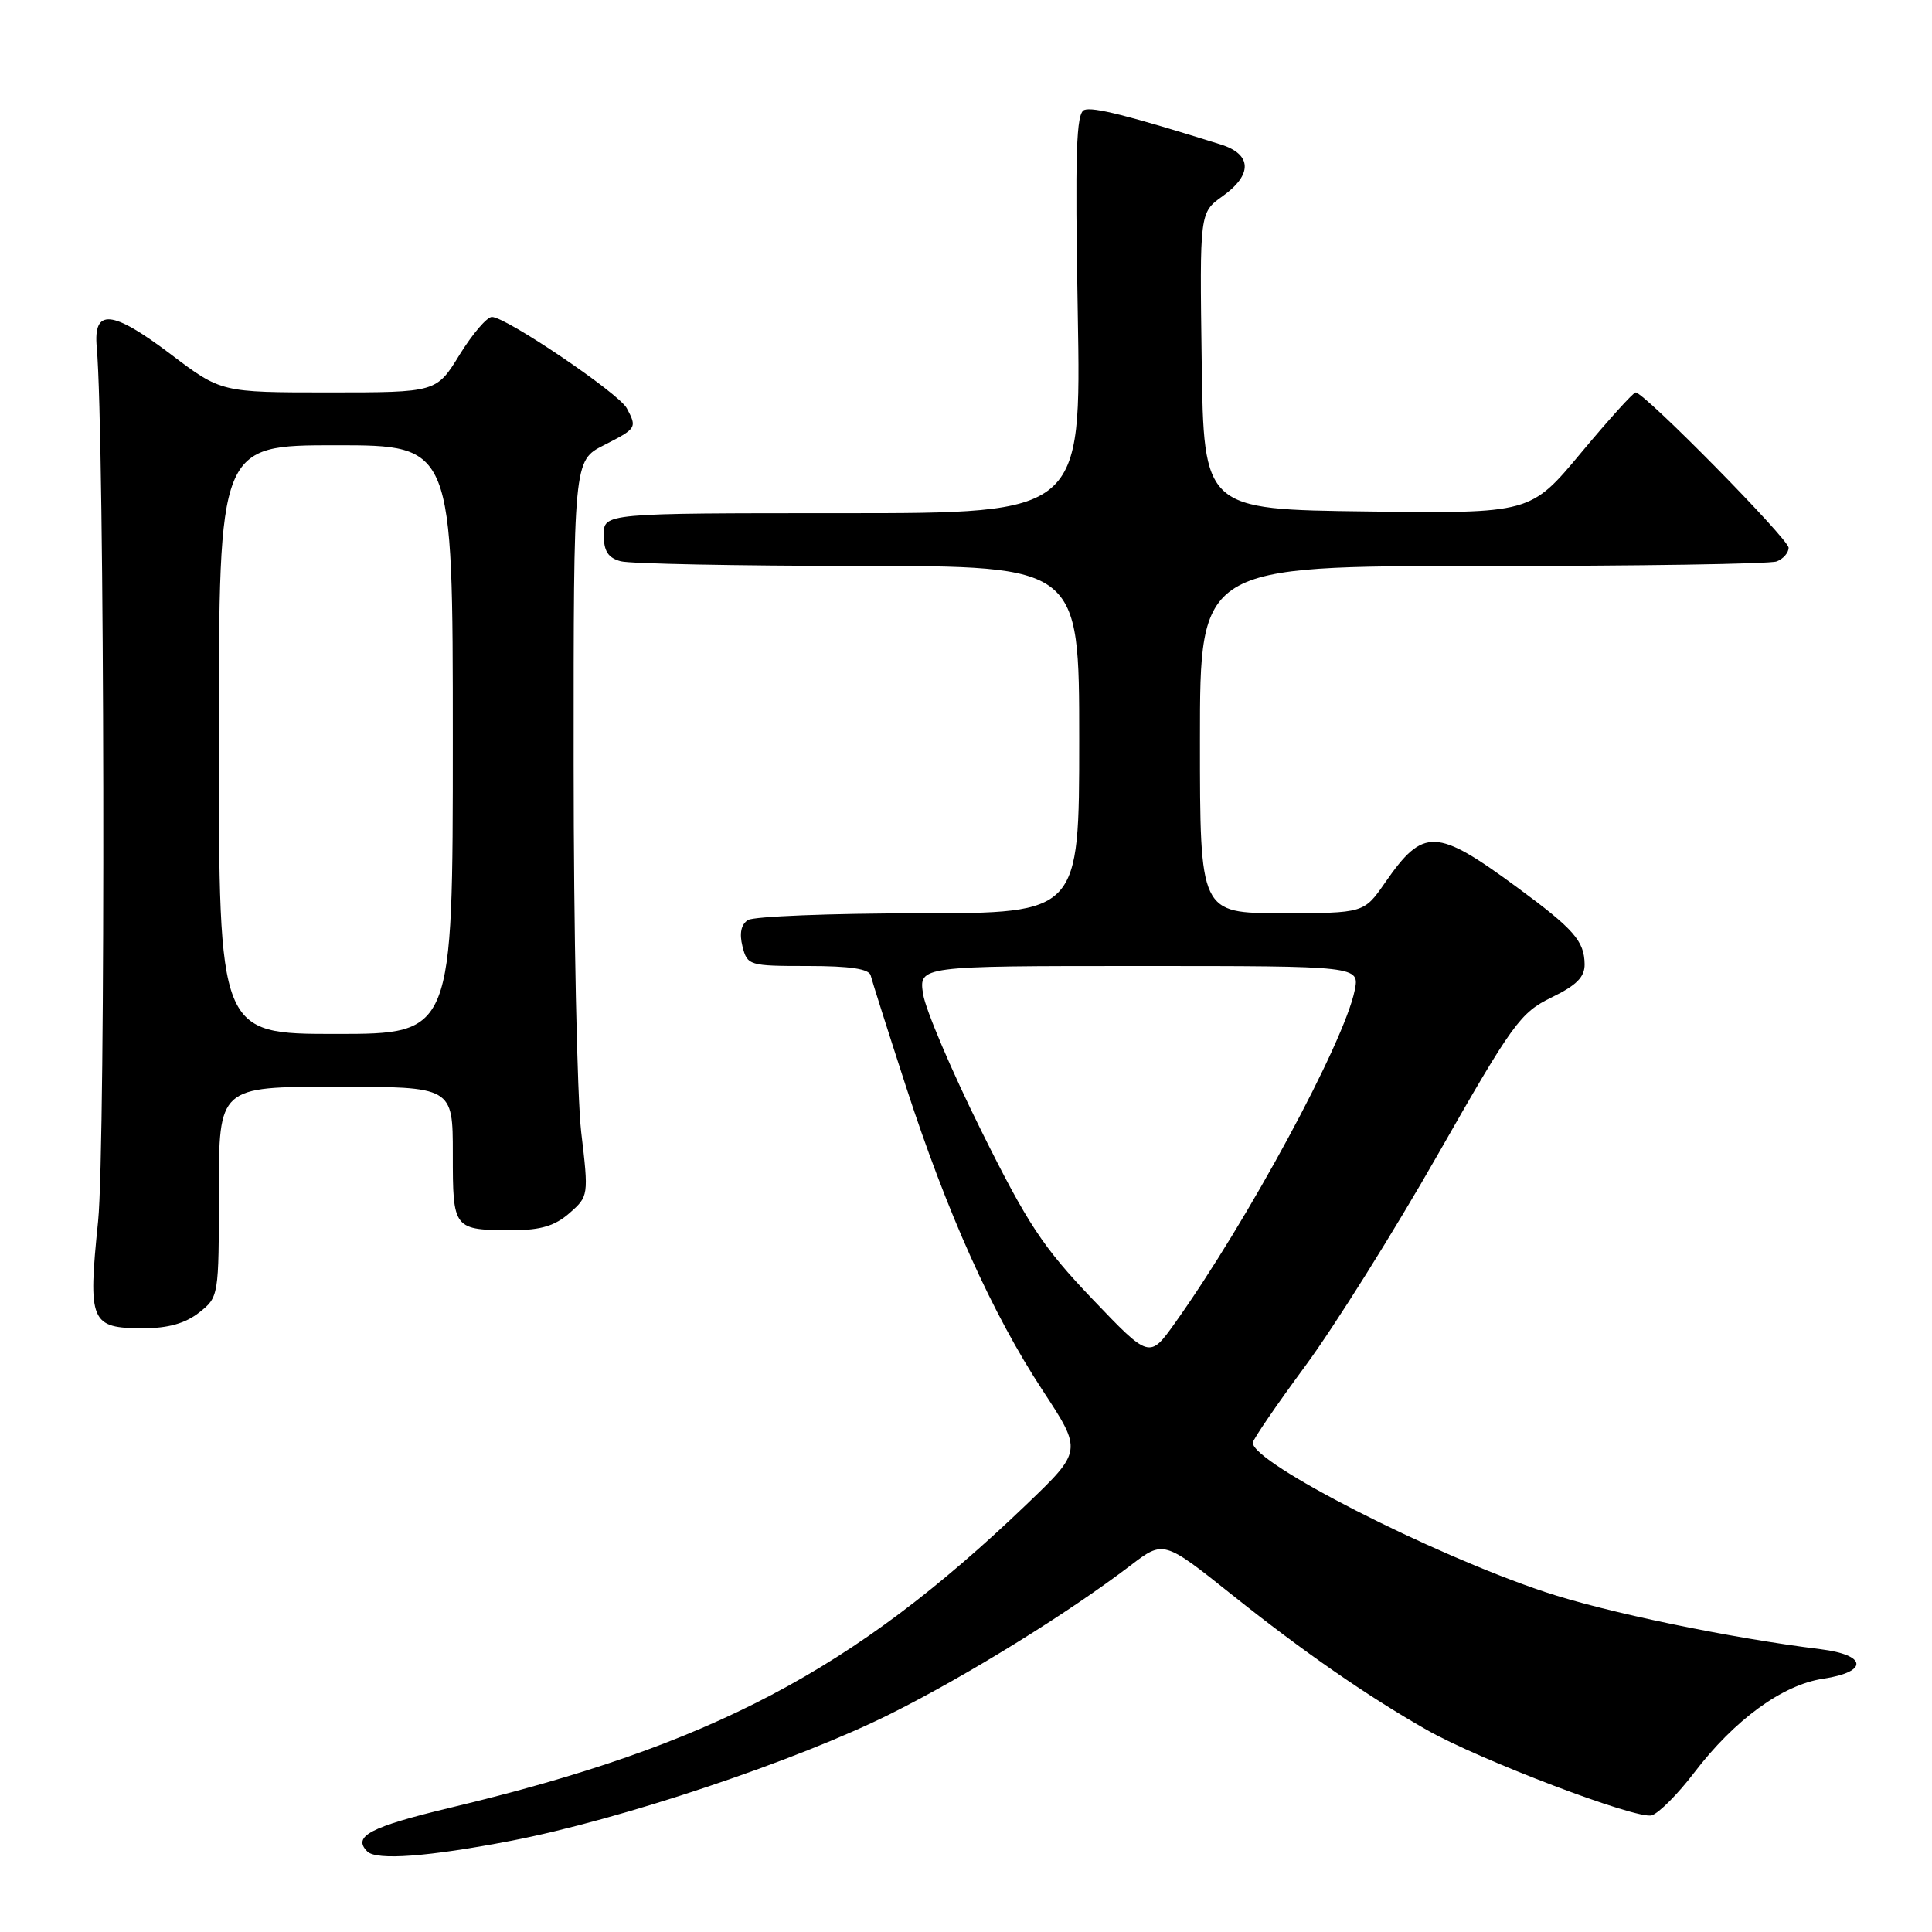 <?xml version="1.0" encoding="UTF-8" standalone="no"?>
<!DOCTYPE svg PUBLIC "-//W3C//DTD SVG 1.1//EN" "http://www.w3.org/Graphics/SVG/1.1/DTD/svg11.dtd" >
<svg xmlns="http://www.w3.org/2000/svg" xmlns:xlink="http://www.w3.org/1999/xlink" version="1.1" viewBox="0 0 256 256">
 <g >
 <path fill="currentColor"
d=" M 67.70 243.92 C 82.24 241.12 105.63 233.29 118.07 227.06 C 128.22 221.98 141.51 213.75 149.80 207.43 C 154.18 204.08 154.18 204.08 163.34 211.39 C 172.73 218.88 181.06 224.66 189.00 229.19 C 196.00 233.19 216.95 241.15 218.87 240.54 C 219.82 240.24 222.34 237.71 224.47 234.91 C 229.83 227.88 236.19 223.24 241.58 222.44 C 247.60 221.53 247.41 219.30 241.25 218.53 C 229.19 217.04 212.72 213.62 204.73 210.95 C 189.62 205.91 166.00 193.84 166.00 191.17 C 166.00 190.77 169.14 186.18 172.98 180.97 C 176.82 175.76 184.74 163.13 190.56 152.91 C 200.44 135.58 201.46 134.18 205.58 132.17 C 208.90 130.56 209.99 129.46 209.97 127.76 C 209.92 124.68 208.56 123.12 201.00 117.56 C 190.30 109.69 188.61 109.63 183.54 116.94 C 180.73 121.00 180.73 121.00 169.86 121.00 C 159.00 121.00 159.00 121.00 159.00 98.00 C 159.00 75.00 159.00 75.00 196.42 75.00 C 217.00 75.00 234.55 74.73 235.42 74.39 C 236.29 74.06 237.00 73.24 237.00 72.58 C 237.00 71.42 217.87 52.00 216.73 52.00 C 216.42 52.00 213.16 55.61 209.48 60.02 C 202.80 68.04 202.80 68.04 181.15 67.77 C 159.50 67.50 159.50 67.50 159.23 47.83 C 158.96 28.17 158.96 28.17 161.98 26.01 C 166.00 23.15 165.91 20.44 161.75 19.14 C 149.47 15.30 144.83 14.13 143.67 14.57 C 142.60 14.98 142.43 20.16 142.81 41.54 C 143.27 68.00 143.27 68.00 111.63 68.00 C 80.00 68.00 80.00 68.00 80.00 70.88 C 80.00 73.03 80.58 73.92 82.25 74.37 C 83.49 74.70 97.66 74.98 113.75 74.99 C 143.00 75.00 143.00 75.00 143.00 98.00 C 143.00 121.00 143.00 121.00 121.75 121.02 C 110.06 121.02 99.88 121.43 99.11 121.91 C 98.20 122.49 97.95 123.67 98.38 125.39 C 99.02 127.93 99.25 128.00 107.05 128.00 C 112.63 128.00 115.16 128.38 115.37 129.25 C 115.54 129.94 117.62 136.50 120.00 143.83 C 125.47 160.69 131.47 174.06 138.17 184.26 C 143.42 192.25 143.42 192.25 135.96 199.40 C 113.05 221.36 94.25 231.26 59.75 239.51 C 49.02 242.08 46.66 243.32 48.67 245.33 C 49.87 246.54 56.74 246.03 67.70 243.92 Z  M 26.37 173.93 C 28.99 171.87 29.00 171.78 29.00 157.93 C 29.00 144.00 29.00 144.00 44.50 144.00 C 60.00 144.00 60.00 144.00 60.00 152.89 C 60.00 162.96 60.03 163.00 68.03 163.00 C 71.64 163.00 73.55 162.42 75.45 160.75 C 77.99 158.52 78.01 158.43 77.01 150.00 C 76.47 145.32 76.01 123.40 76.01 101.27 C 76.00 61.04 76.00 61.04 80.00 59.00 C 84.38 56.77 84.43 56.68 83.05 54.09 C 81.99 52.11 67.06 42.00 65.18 42.00 C 64.52 42.00 62.60 44.25 60.90 47.00 C 57.83 52.00 57.83 52.00 43.56 52.00 C 29.30 52.00 29.30 52.00 22.61 46.93 C 14.84 41.06 12.34 40.82 12.82 46.03 C 13.87 57.61 14.02 151.79 13.00 161.80 C 11.63 175.21 11.97 176.00 18.99 176.00 C 22.27 176.00 24.54 175.36 26.37 173.93 Z  M 144.73 172.11 C 138.20 165.27 136.16 162.18 130.03 149.84 C 126.11 141.95 122.65 133.81 122.32 131.75 C 121.74 128.00 121.74 128.00 150.95 128.00 C 180.16 128.00 180.16 128.00 179.50 131.25 C 178.09 138.16 165.35 161.74 155.71 175.28 C 152.31 180.05 152.31 180.05 144.73 172.11 Z  M 29.00 98.00 C 29.00 59.00 29.00 59.00 44.50 59.00 C 60.00 59.00 60.00 59.00 60.00 98.00 C 60.00 137.00 60.00 137.00 44.50 137.00 C 29.00 137.00 29.00 137.00 29.00 98.00 Z "/>
</g>
</svg>